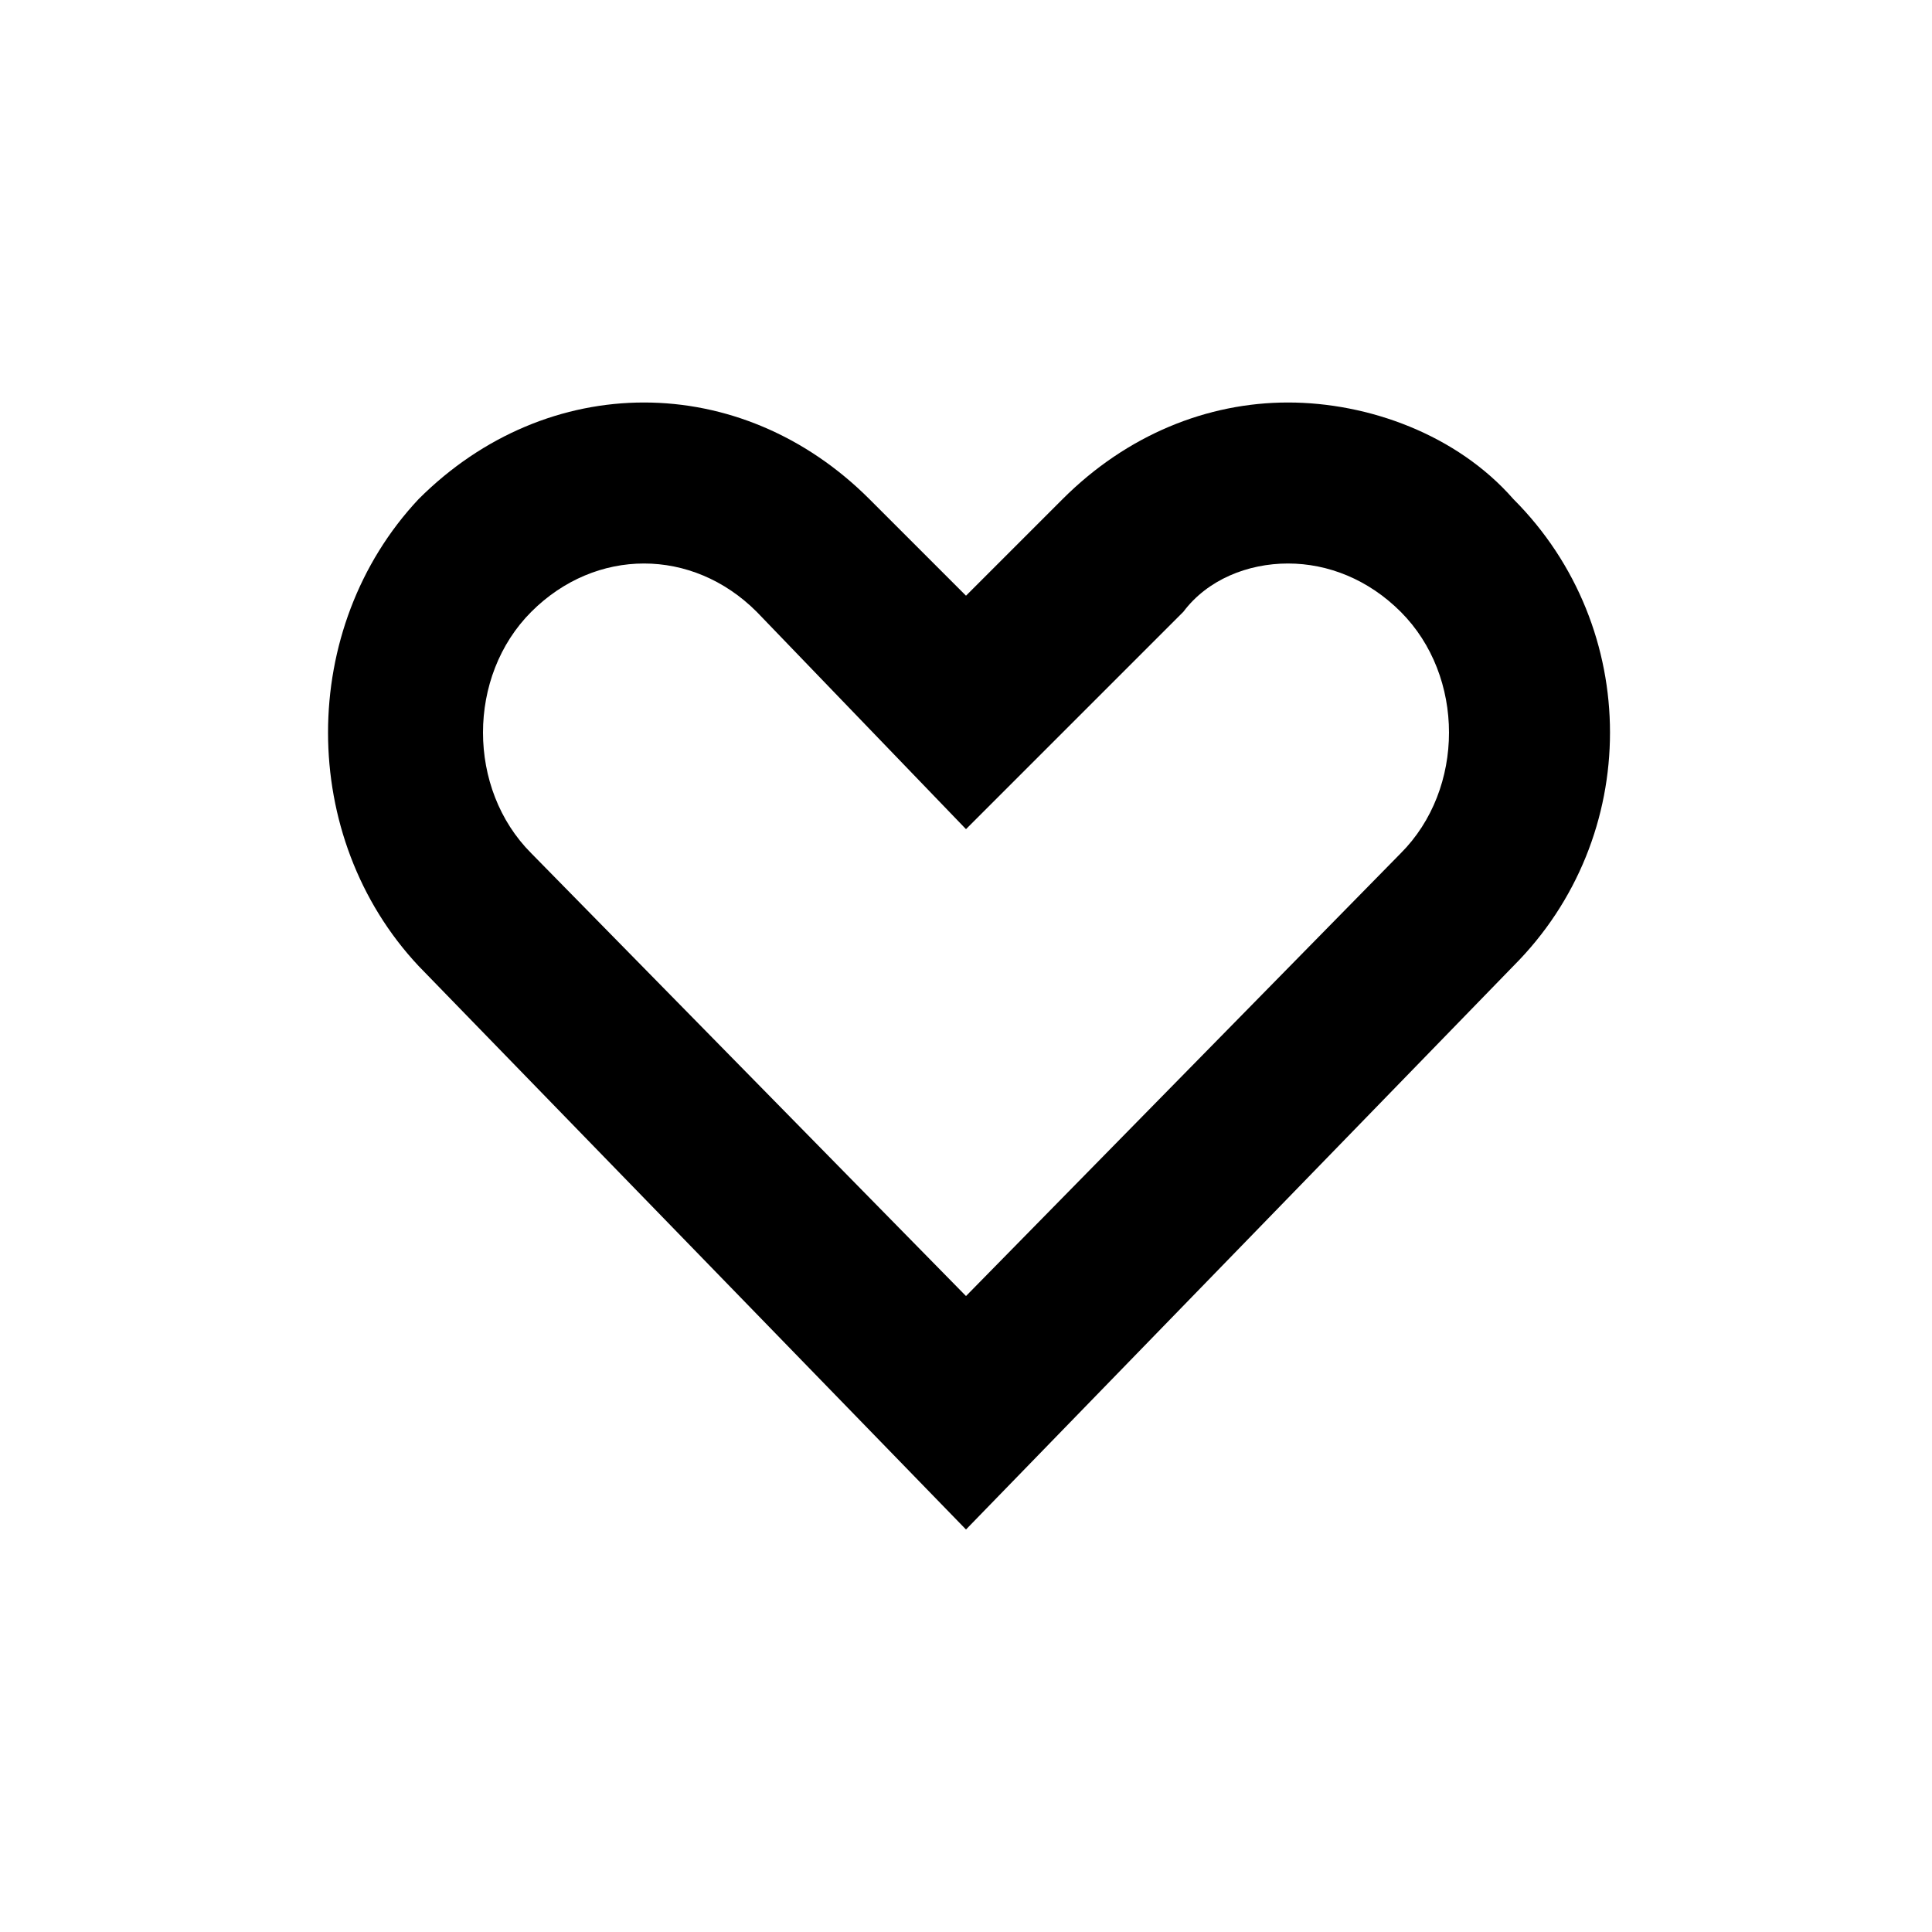 <?xml version="1.0" encoding="utf-8"?>
<!-- Generator: Adobe Illustrator 20.1.0, SVG Export Plug-In . SVG Version: 6.00 Build 0)  -->
<svg version="1.1" id="eds-icon--user-chunky_svg"
	 xmlns="http://www.w3.org/2000/svg" xmlns:xlink="http://www.w3.org/1999/xlink" x="0px" y="0px" viewBox="0 0 24 24"
	 enable-background="new 0 0 24 24" xml:space="preserve">
<path id="eds-icon--heart-chunky_base" fill-rule="evenodd" clip-rule="evenodd" d="M18.8,6.2
	C18.1,5.4,17,5,16,5c-1,0-2,0.4-2.8,1.2L12,7.4l-1.2-1.2C10,5.4,9,5,8,5c-1,0-2,0.4-2.8,1.2c-1.5,1.6-1.5,4.2,0,5.8l6.8,7l6.8-7
	C20.4,10.4,20.4,7.8,18.8,6.2z M17.4,10.6L12,16.1l-5.4-5.5c-0.8-0.8-0.8-2.2,0-3C7,7.2,7.5,7,8,7c0.5,0,1,0.2,1.4,0.6l2.6,2.7
	l2.7-2.7C15,7.2,15.5,7,16,7c0.5,0,1,0.2,1.4,0.6C18.2,8.4,18.2,9.8,17.4,10.6z"/>
</svg>

